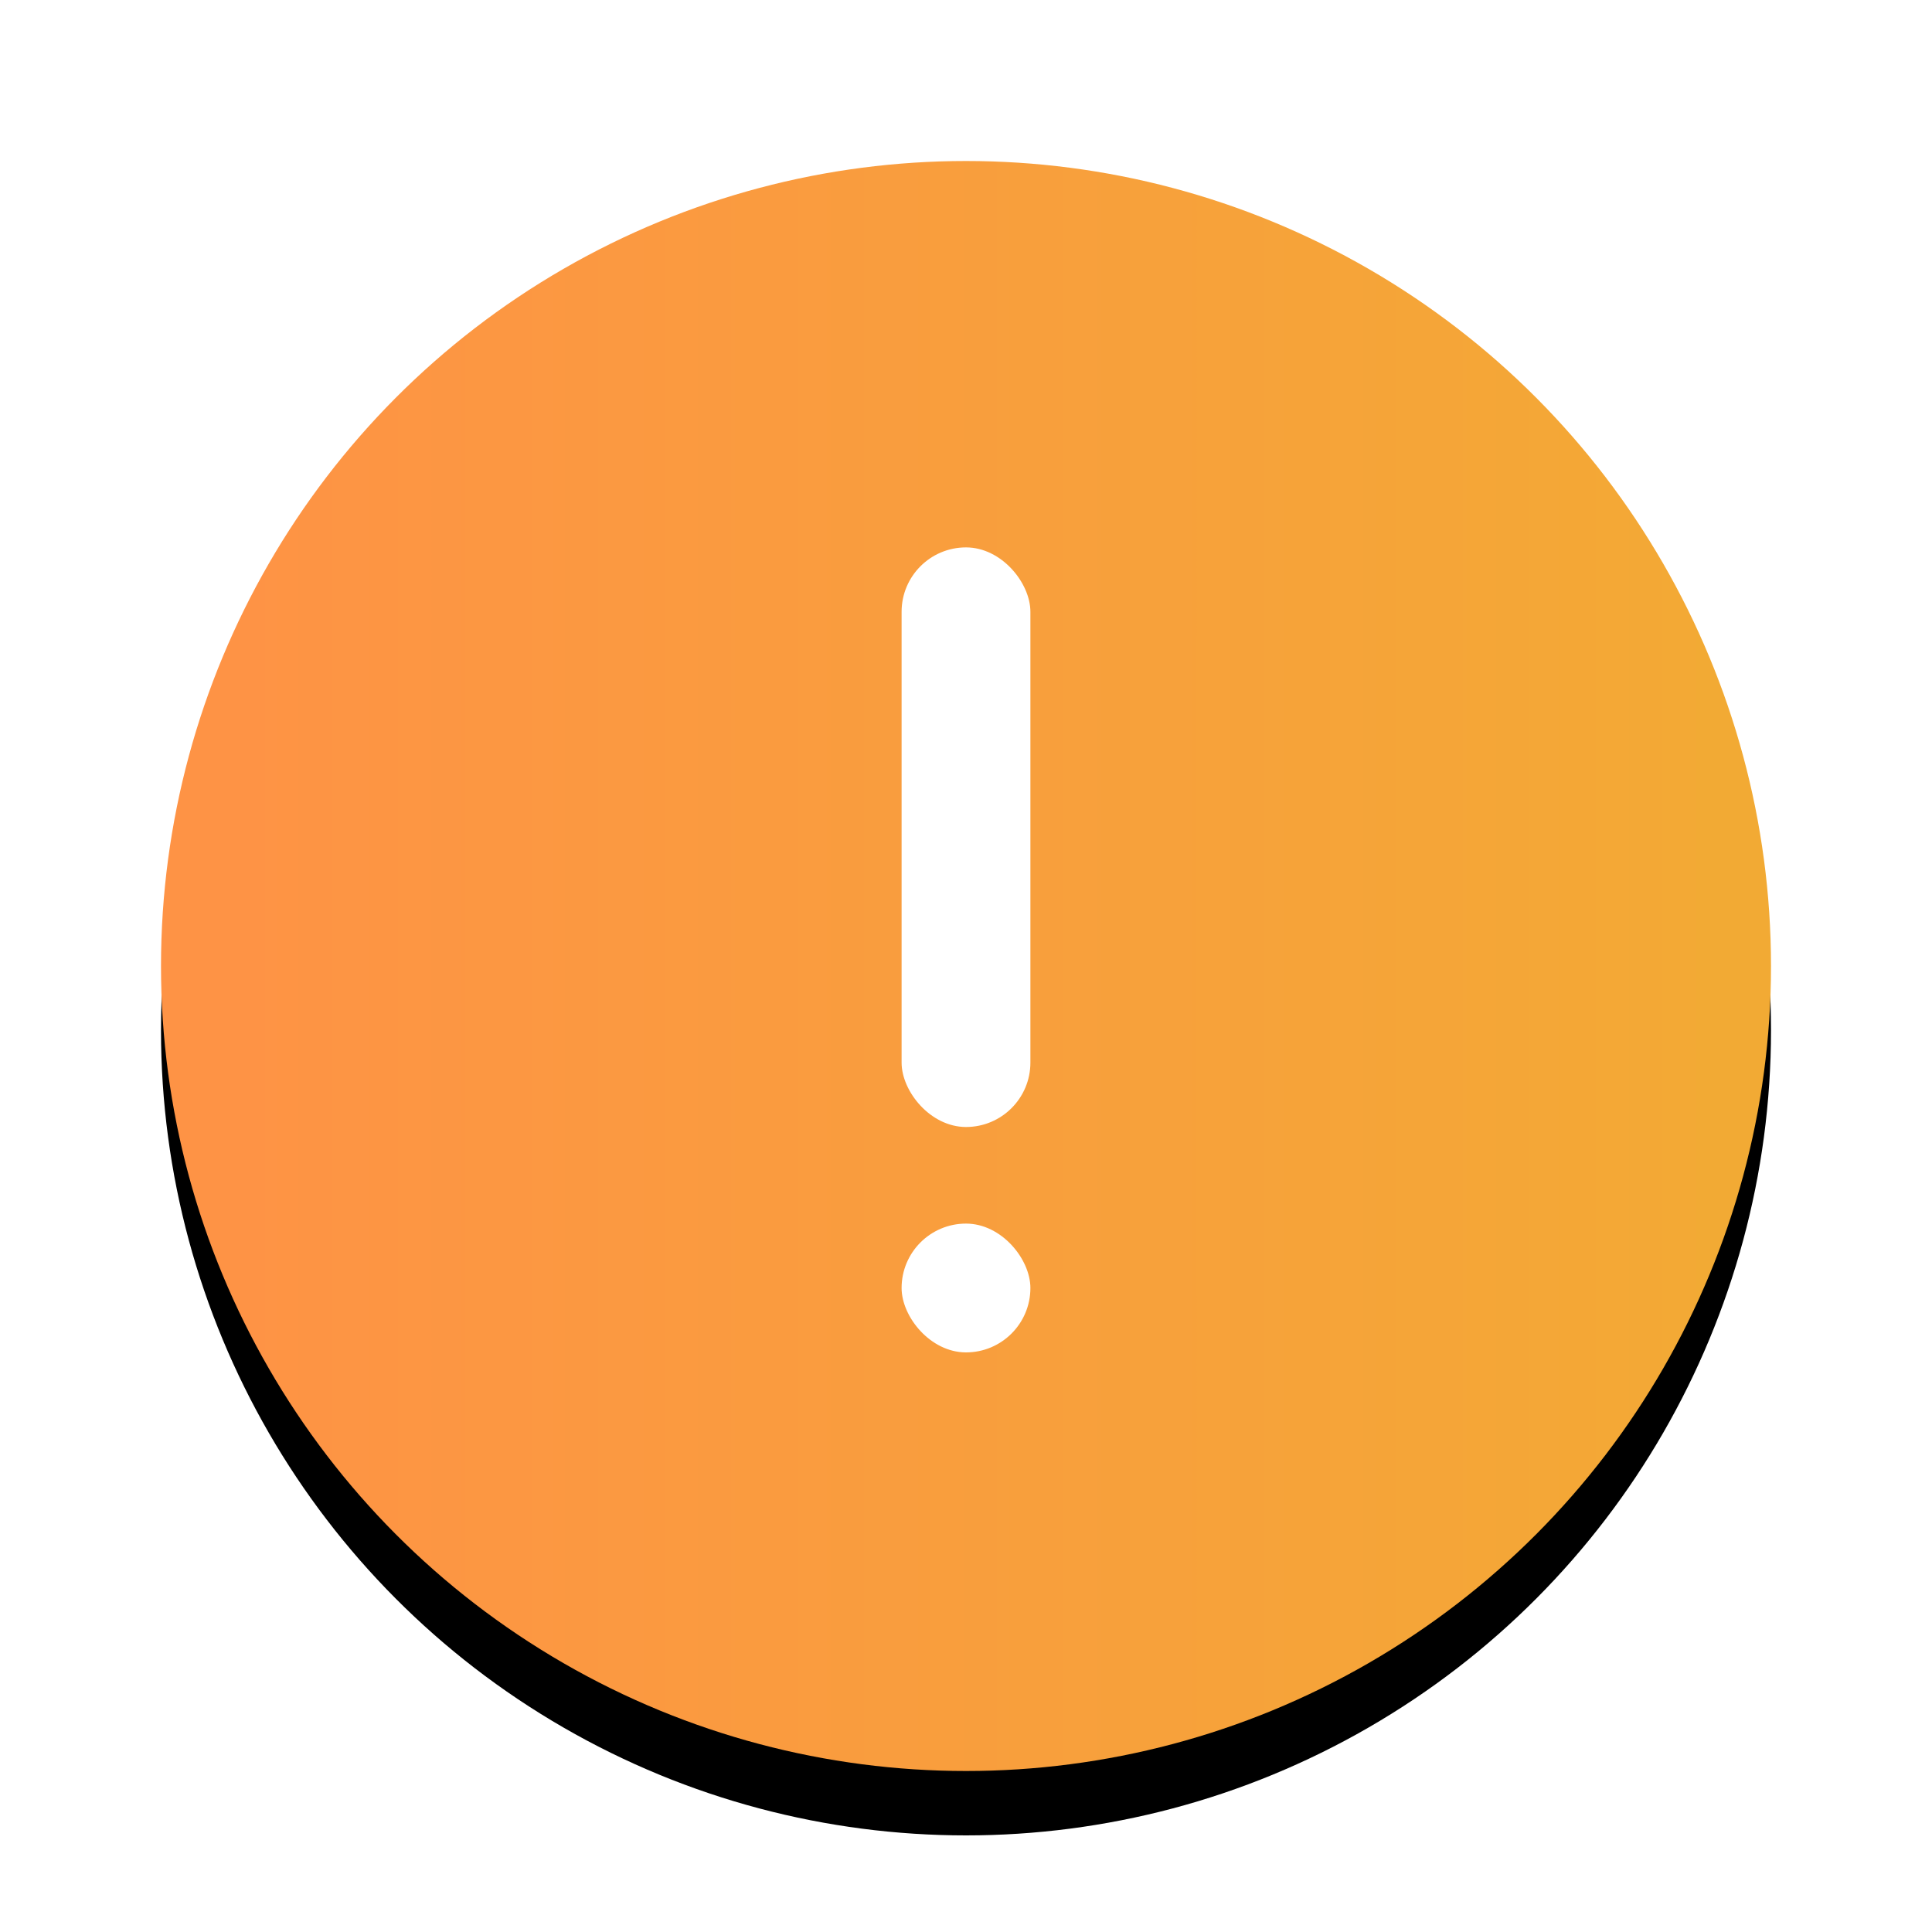 <?xml version="1.0" encoding="UTF-8"?>
<svg width="30px" height="30px" viewBox="0 0 30 30" version="1.1" xmlns="http://www.w3.org/2000/svg" xmlns:xlink="http://www.w3.org/1999/xlink">
    <!-- Generator: Sketch 46.2 (44496) - http://www.bohemiancoding.com/sketch -->
    <title>genius_device_disconnect</title>
    <desc>Created with Sketch.</desc>
    <defs>
        <linearGradient x1="5.074%" y1="50%" x2="94.659%" y2="50%" id="linearGradient-1">
            <stop stop-color="#FE9345" offset="0%"></stop>
            <stop stop-color="#F3A935" offset="100%"></stop>
            <stop stop-color="#F2AA34" offset="100%"></stop>
        </linearGradient>
        <circle id="path-2" cx="12.5" cy="12.5" r="12.5"></circle>
        <filter x="-14.0%" y="-10.0%" width="128.0%" height="128.0%" filterUnits="objectBoundingBox" id="filter-3">
            <feOffset dx="0" dy="1" in="SourceAlpha" result="shadowOffsetOuter1"></feOffset>
            <feGaussianBlur stdDeviation="1" in="shadowOffsetOuter1" result="shadowBlurOuter1"></feGaussianBlur>
            <feColorMatrix values="0 0 0 0 0   0 0 0 0 0   0 0 0 0 0  0 0 0 0.1 0" type="matrix" in="shadowBlurOuter1"></feColorMatrix>
        </filter>
    </defs>
    <g id="slice" stroke="none" stroke-width="1" fill="none" fill-rule="evenodd">
        <g id="genius_device_disconnect">
            <g id="Group" transform="translate(2.5, 2.5)">
                <g id="Oval-7">
                    <use fill="black" fill-opacity="1" filter="url(#filter-3)" xlink:href="#path-2"></use>
                    <use fill="url(#linearGradient-1)" fill-rule="evenodd" xlink:href="#path-2"></use>
                </g>
                <g transform="translate(11.5, 6)" fill="#FFFFFF">
                    <rect id="Rectangle-7" transform="translate(1, 4.5) rotate(-360) translate(-1, -4.5) " x="0" y="0" width="2" height="9" rx="1"></rect>
                    <rect id="Rectangle-7-Copy" transform="translate(1, 11.5) rotate(-360) translate(-1, -11.5) " x="0" y="10.5" width="2" height="2" rx="1"></rect>
                </g>
            </g>
        </g>
    </g>
</svg>